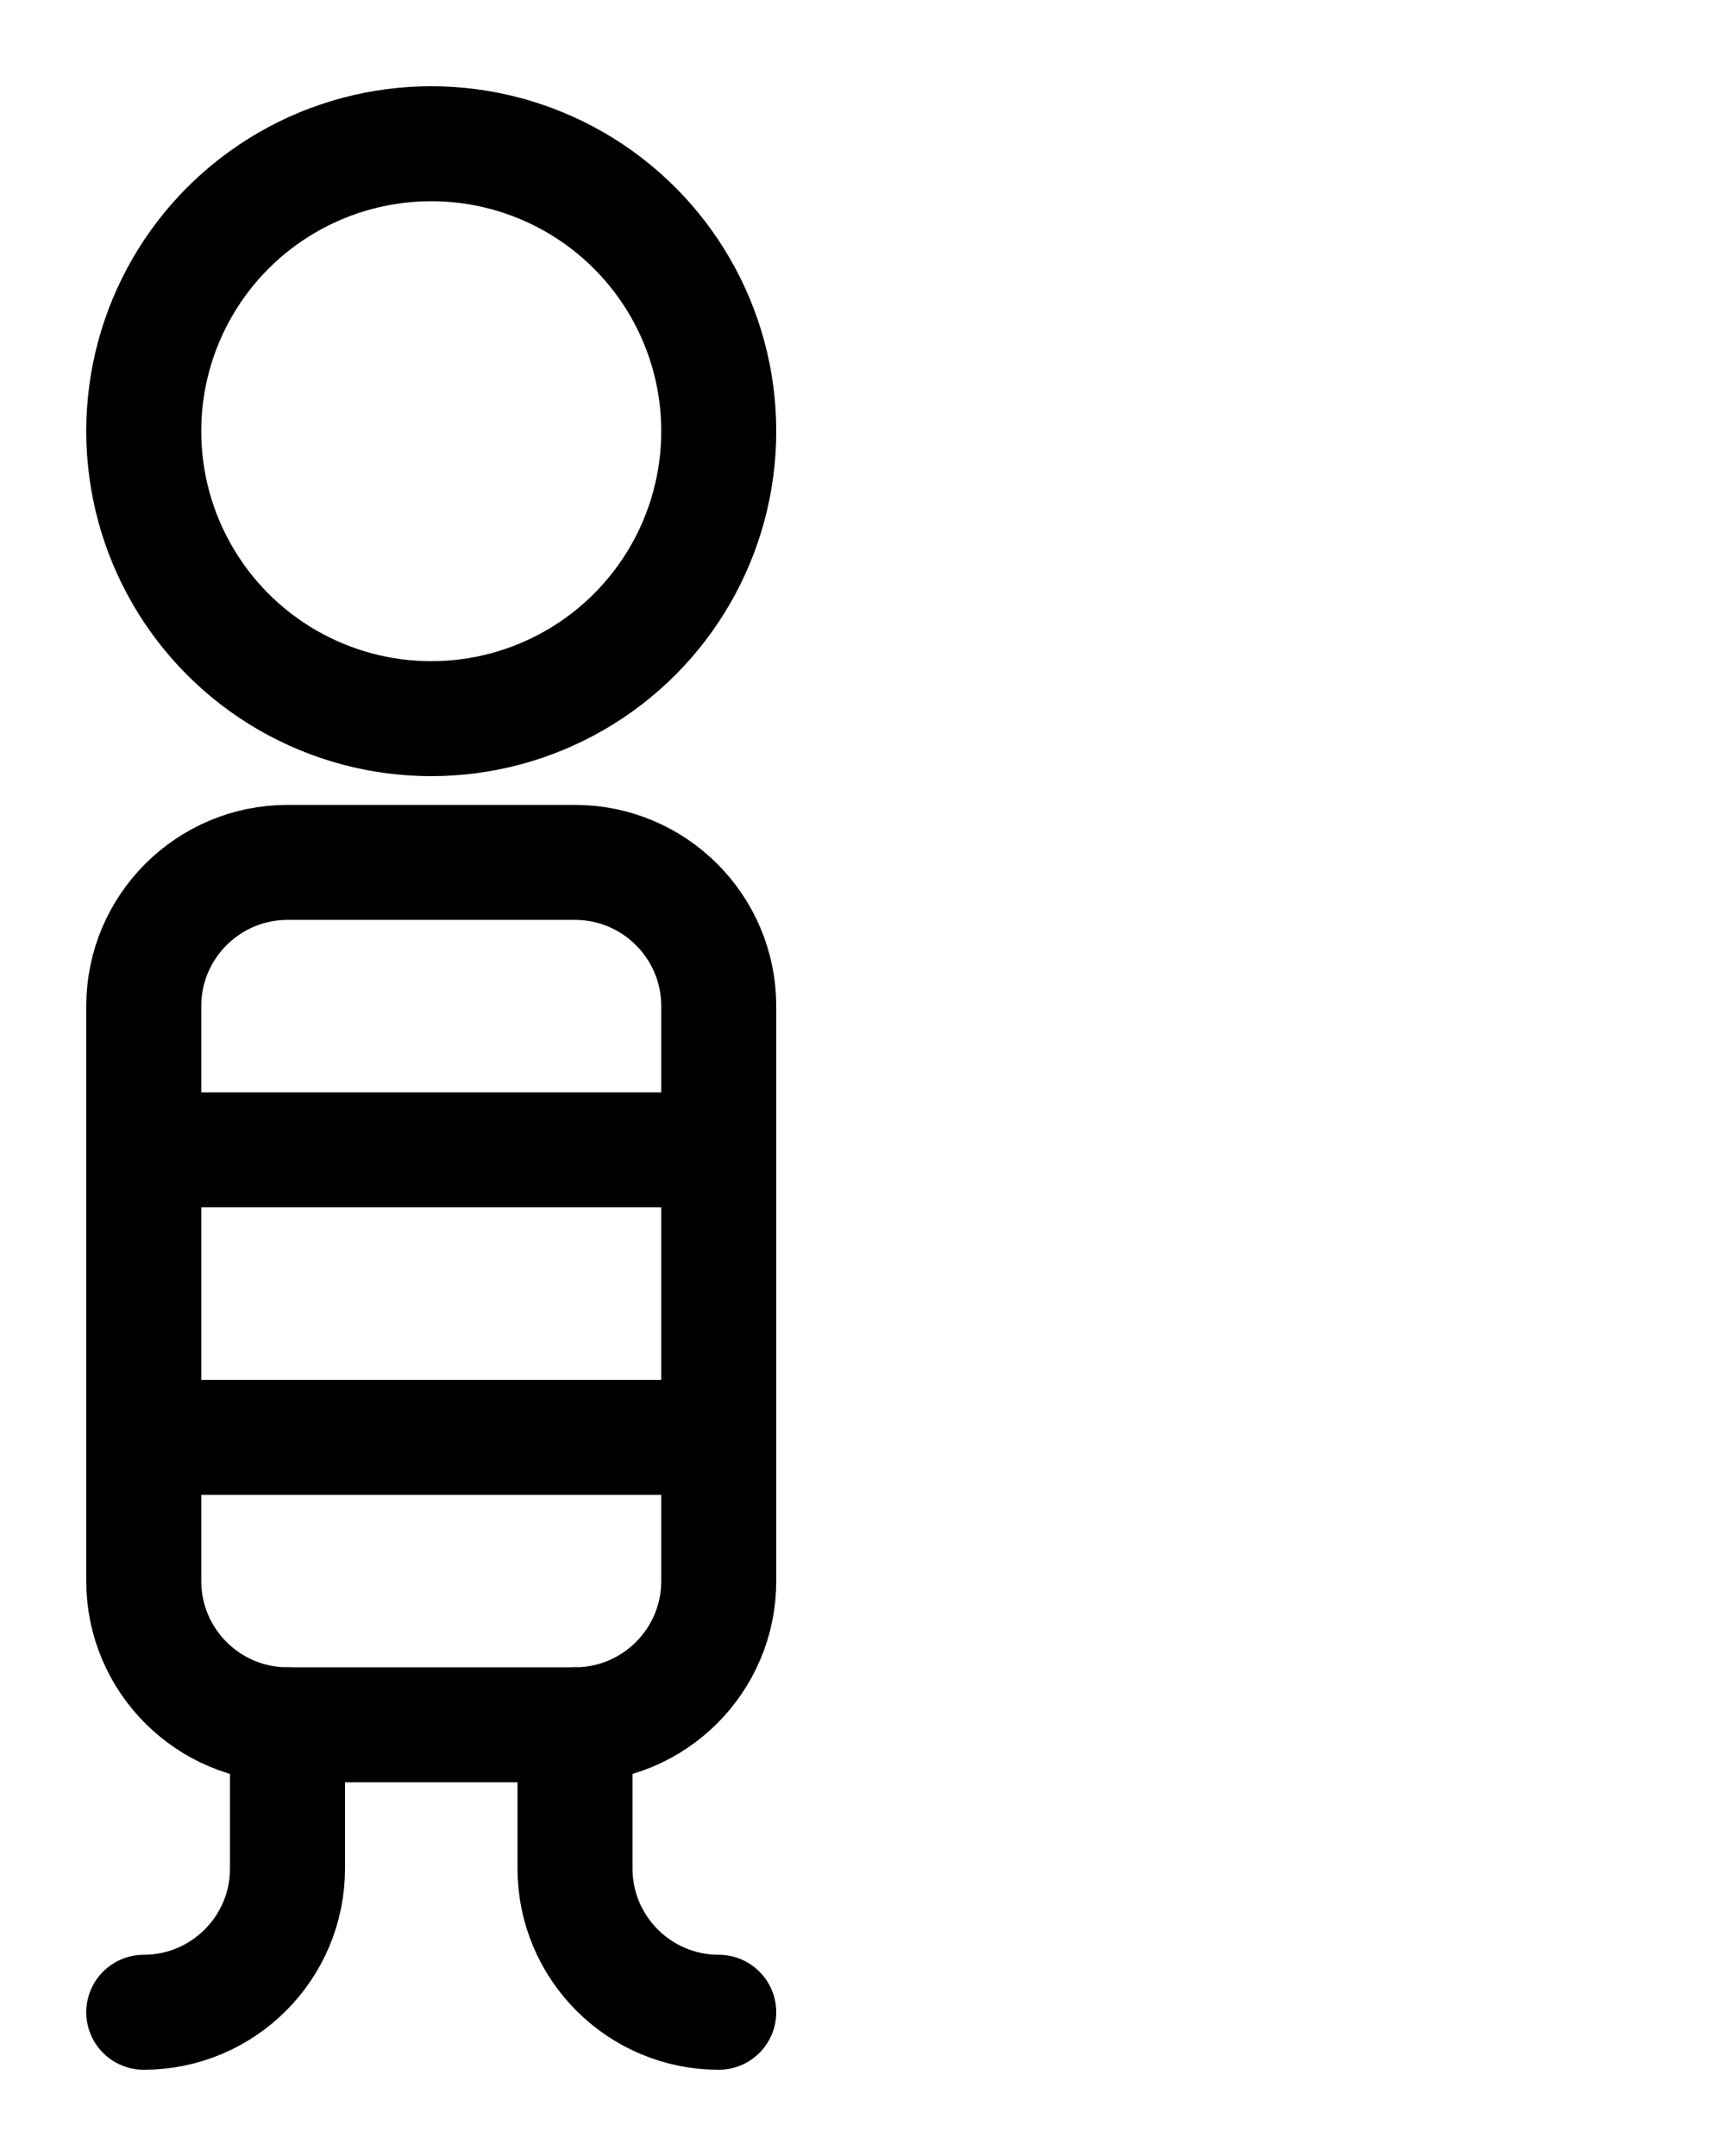<?xml version="1.0" encoding="utf-8"?>
<!-- Generator: Adobe Illustrator 26.0.0, SVG Export Plug-In . SVG Version: 6.00 Build 0)  -->
<svg version="1.1" id="图层_1" xmlns="http://www.w3.org/2000/svg" xmlns:xlink="http://www.w3.org/1999/xlink" x="0px" y="0px"
	 viewBox="0 0 720 900" style="enable-background:new 0 0 720 900;" xml:space="preserve">
<style type="text/css">
	.st0{fill:none;stroke:#000000;stroke-width:48;stroke-linecap:round;stroke-linejoin:round;stroke-miterlimit:10;}
</style>
<path class="st0" d="M240,720H120c-33.1,0-60-26.9-60-60V420c0-33.1,26.9-60,60-60h120c33.1,0,60,26.9,60,60v240
	C300,693.1,273.1,720,240,720z"/>
<line class="st0" x1="60" y1="480" x2="300" y2="480"/>
<line class="st0" x1="60" y1="600" x2="300" y2="600"/>
<path class="st0" d="M60,840c33.1,0,60-26.9,60-60v-60"/>
<path class="st0" d="M300,840c-33.1,0-60-26.9-60-60v-60"/>
<circle class="st0" cx="180" cy="180" r="120"/>
</svg>
